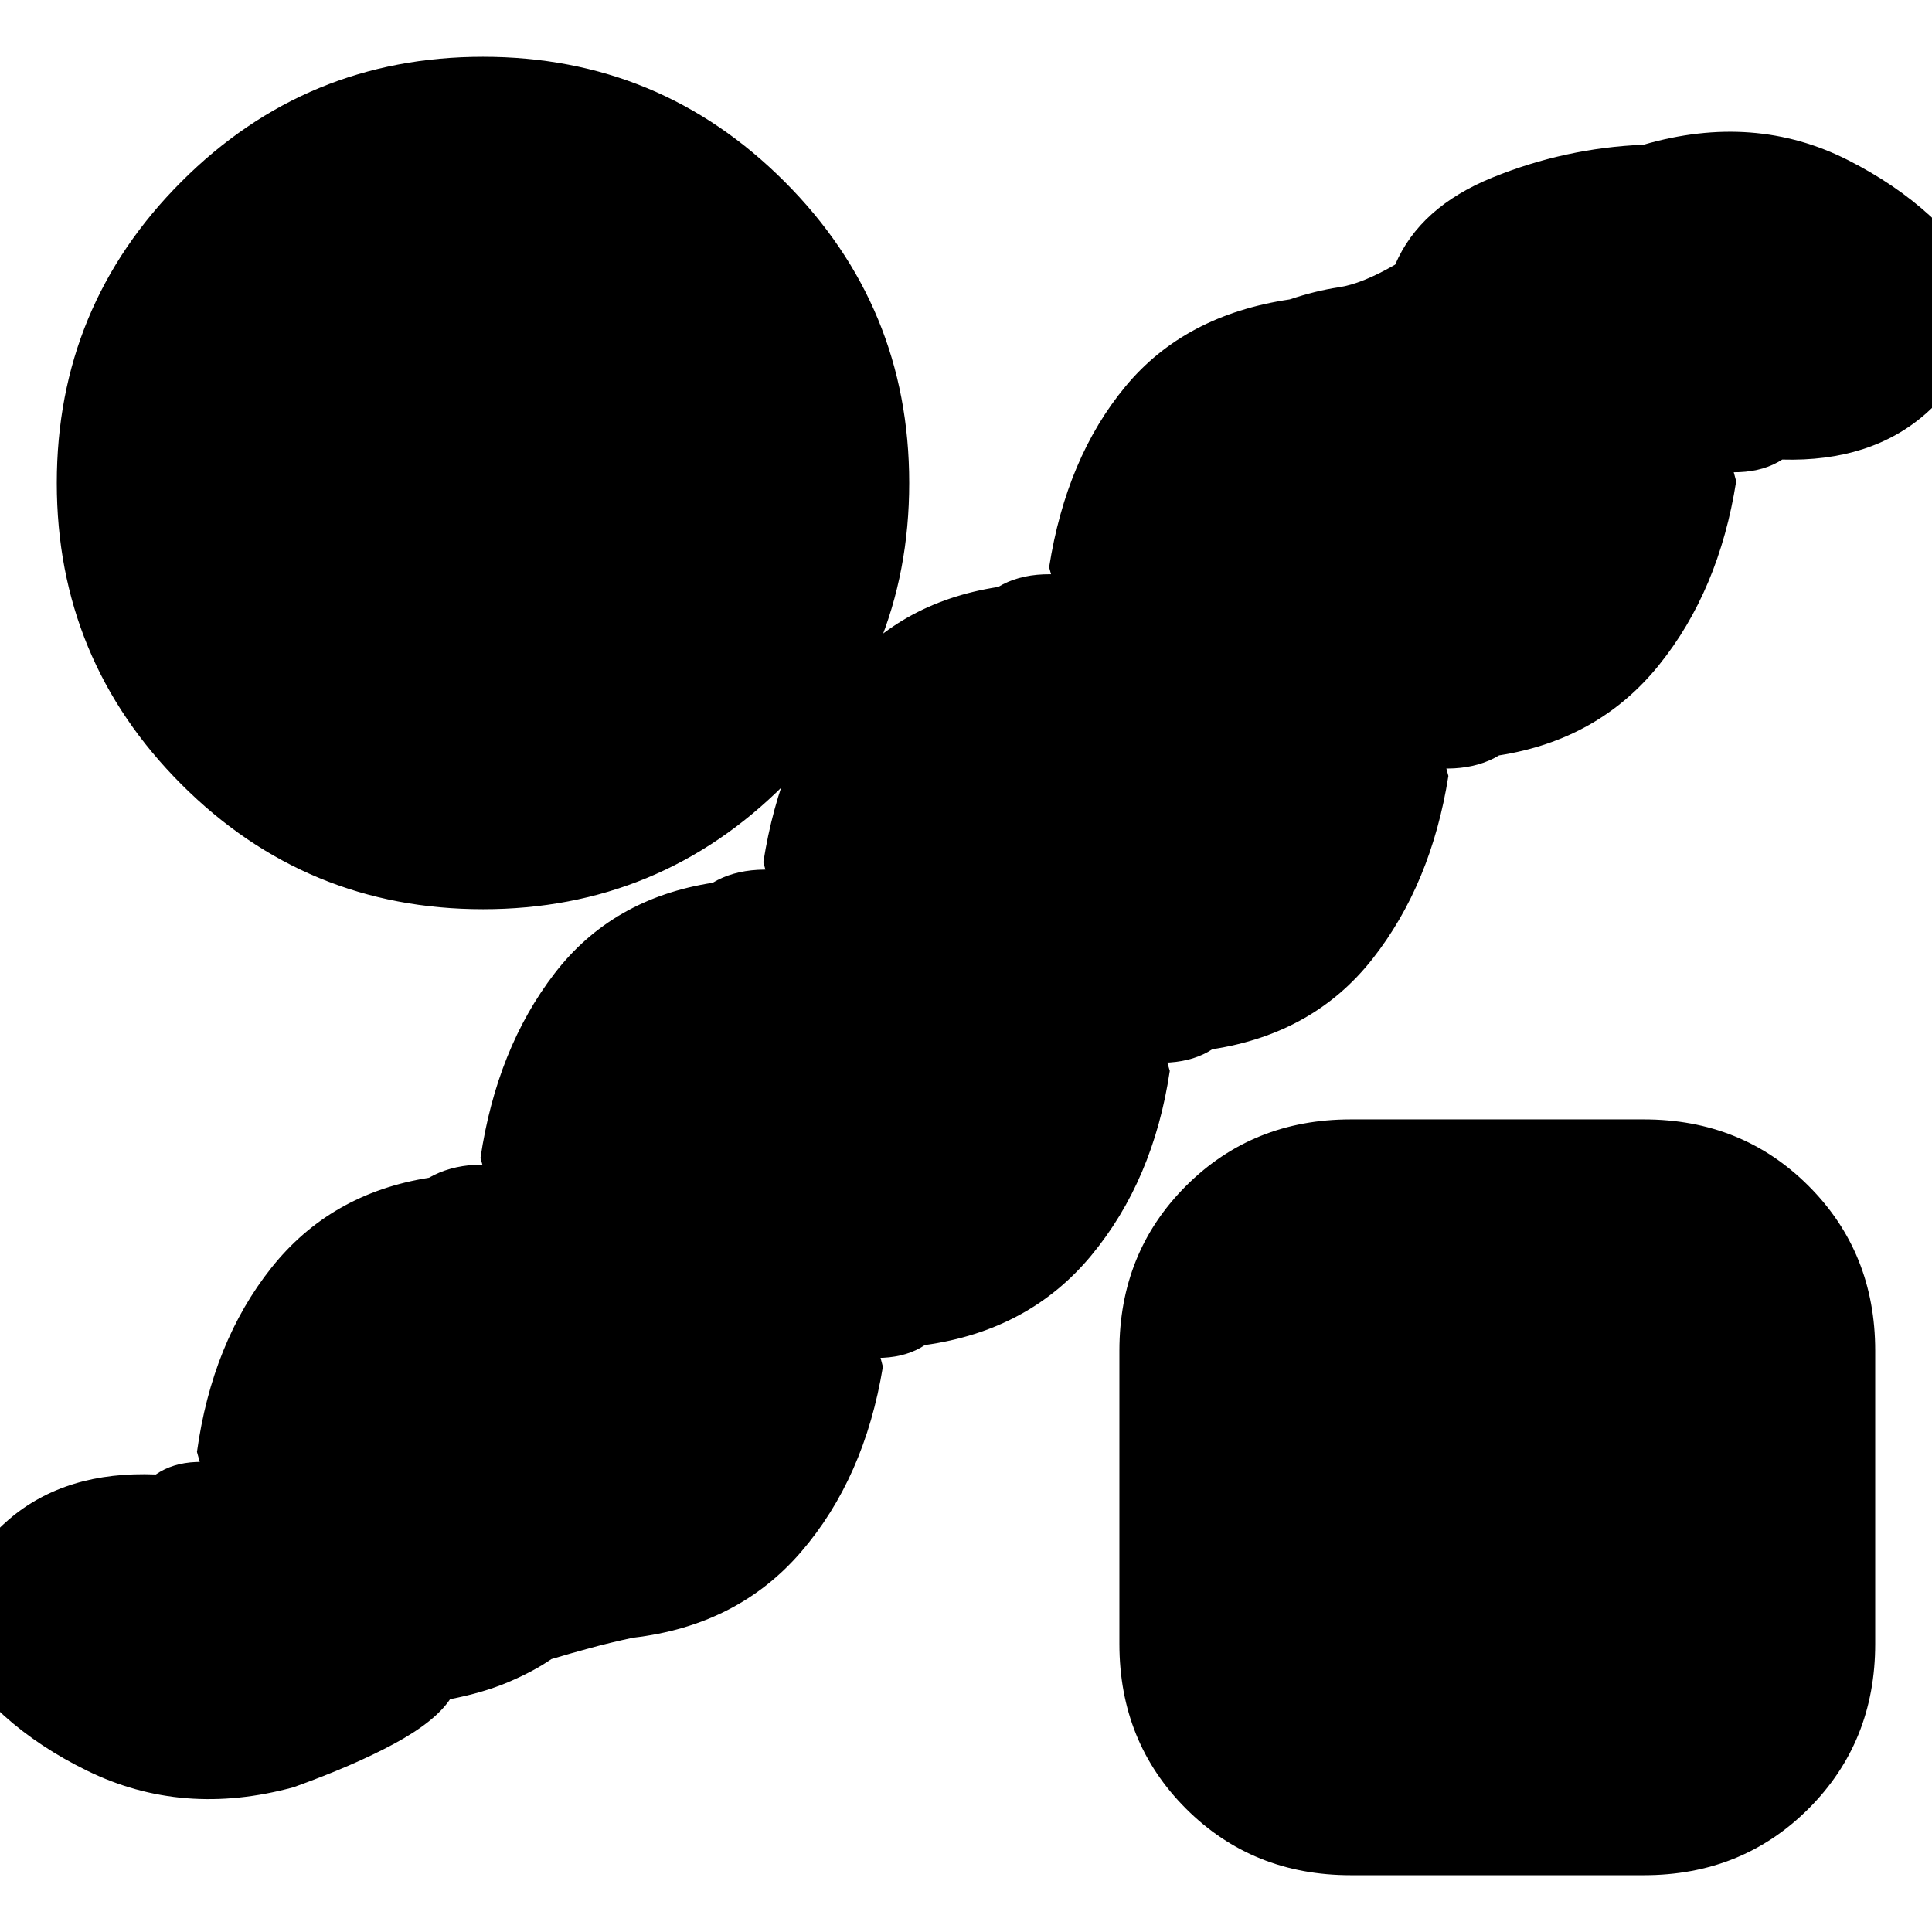 <svg xmlns="http://www.w3.org/2000/svg" height="20" viewBox="0 -960 960 960" width="20"><path d="M274-135.61q-9.13 6.26-21.61 11.52-12.48 5.26-28.74 8.39-7.56 11.27-27.95 22.24-20.4 10.98-49.92 21.55-55.04 15-102.48-8.22Q-4.13-103.35-26.83-143q3.09-37.91 31.29-62.04 28.19-24.13 72.97-22.31 16.48-11.43 47.42-1.95 30.93 9.47 61.93 25.3 15.44 31.78 18.87 64.2 3.44 32.41-14.39 43.89-22.65-20.52-52.8-61.63-30.16-41.11-40.59-81.03 7.52-54.34 36.93-91.41 29.42-37.06 78.33-44.8 19.91-11.44 52.5-2.89 32.59 8.54 63.02 23.37 14.57 31.34 18 64.97 3.44 33.64-14.39 45.98-22.65-19.95-52.59-60.84-29.93-40.9-40.93-80.38 8.08-54.34 36.78-91.69 28.7-37.35 78.61-45.09 18.91-11.43 52-2.89t63.52 23.37q15 31.91 17.72 65.26 2.72 33.35-15.67 44.26-22.09-18.52-52.03-59.41-29.93-40.89-40.37-80.81 8.52-54.34 37.44-91.69 28.91-37.35 79.26-45.09 18.91-11.43 52.28-2.17 33.37 9.26 63.81 24.09 15 31.91 16.78 64.32 1.78 32.42-16.61 41.46-21.65-16.65-51.09-57.11-29.43-40.46-39.87-80.37 8.52-54.35 37.94-89.85 29.41-35.5 81.63-43.24 12.78-4.3 24.35-6.02 11.56-1.72 28.04-11.28 12.26-28.61 48.37-43.29 36.11-14.67 75.02-16.28 55.05-16 101.76 7.72 46.72 23.72 69.42 63.37-3.09 37.91-30.57 62.26t-71.69 23.09q-17.48 11.43-50.13 2.17-32.66-9.26-62.09-24.52-15.44-32.35-18.44-64.76-3-32.42 15.39-42.89 22.09 18.08 52.03 58.98 29.93 40.89 40.37 81.8-8.52 54.35-38.44 91.41-29.91 37.07-79.39 44.81-18.91 11.43-51.28 2.89-32.37-8.54-61.81-23.37-14-32.35-18.43-65.48-4.44-33.13 13.39-45.48 22.65 20.96 52.59 61.07 29.93 40.11 40.37 80.59-8.52 53.78-37.72 90.91-29.2 37.13-79.55 44.87-17.47 11.43-49.34 3.45-31.87-7.97-62.87-23.8-15.44-32.35-18.87-65.26-3.44-32.92 14.39-45.7 22.65 20.96 53.59 61.57 30.93 40.61 41.93 80.52-8.08 54.35-39 91.7-30.91 37.34-82.69 44.52-17.05 11.43-48.98 2.45-31.94-8.97-62.37-24.23-15.44-32.35-18.15-64.77-2.72-32.41 15.67-43.32 22.09 18.52 52.59 59.63 30.5 41.11 40.37 81.02-9.09 55.35-40.63 91.98-31.55 36.63-83.59 42.67-11.35 2.44-21.11 5.09T274-135.61Zm-34-372.61q-87.83 0-149.8-61.98Q28.22-632.17 28.22-720q0-87.83 61.98-149.8 61.97-61.98 149.8-61.98 87.83 0 149.8 61.98 61.98 61.97 61.98 149.8 0 87.83-61.98 149.8-61.97 61.98-149.8 61.98Zm431.17 480q-48.78 0-81.87-33.08-33.08-33.09-33.08-81.87v-145.66q0-48.78 33.08-81.87 33.09-33.08 81.87-33.08h145.66q48.78 0 81.87 33.08 33.08 33.09 33.08 81.87v145.66q0 48.78-33.08 81.87-33.09 33.08-81.87 33.08H671.17Z"/></svg>